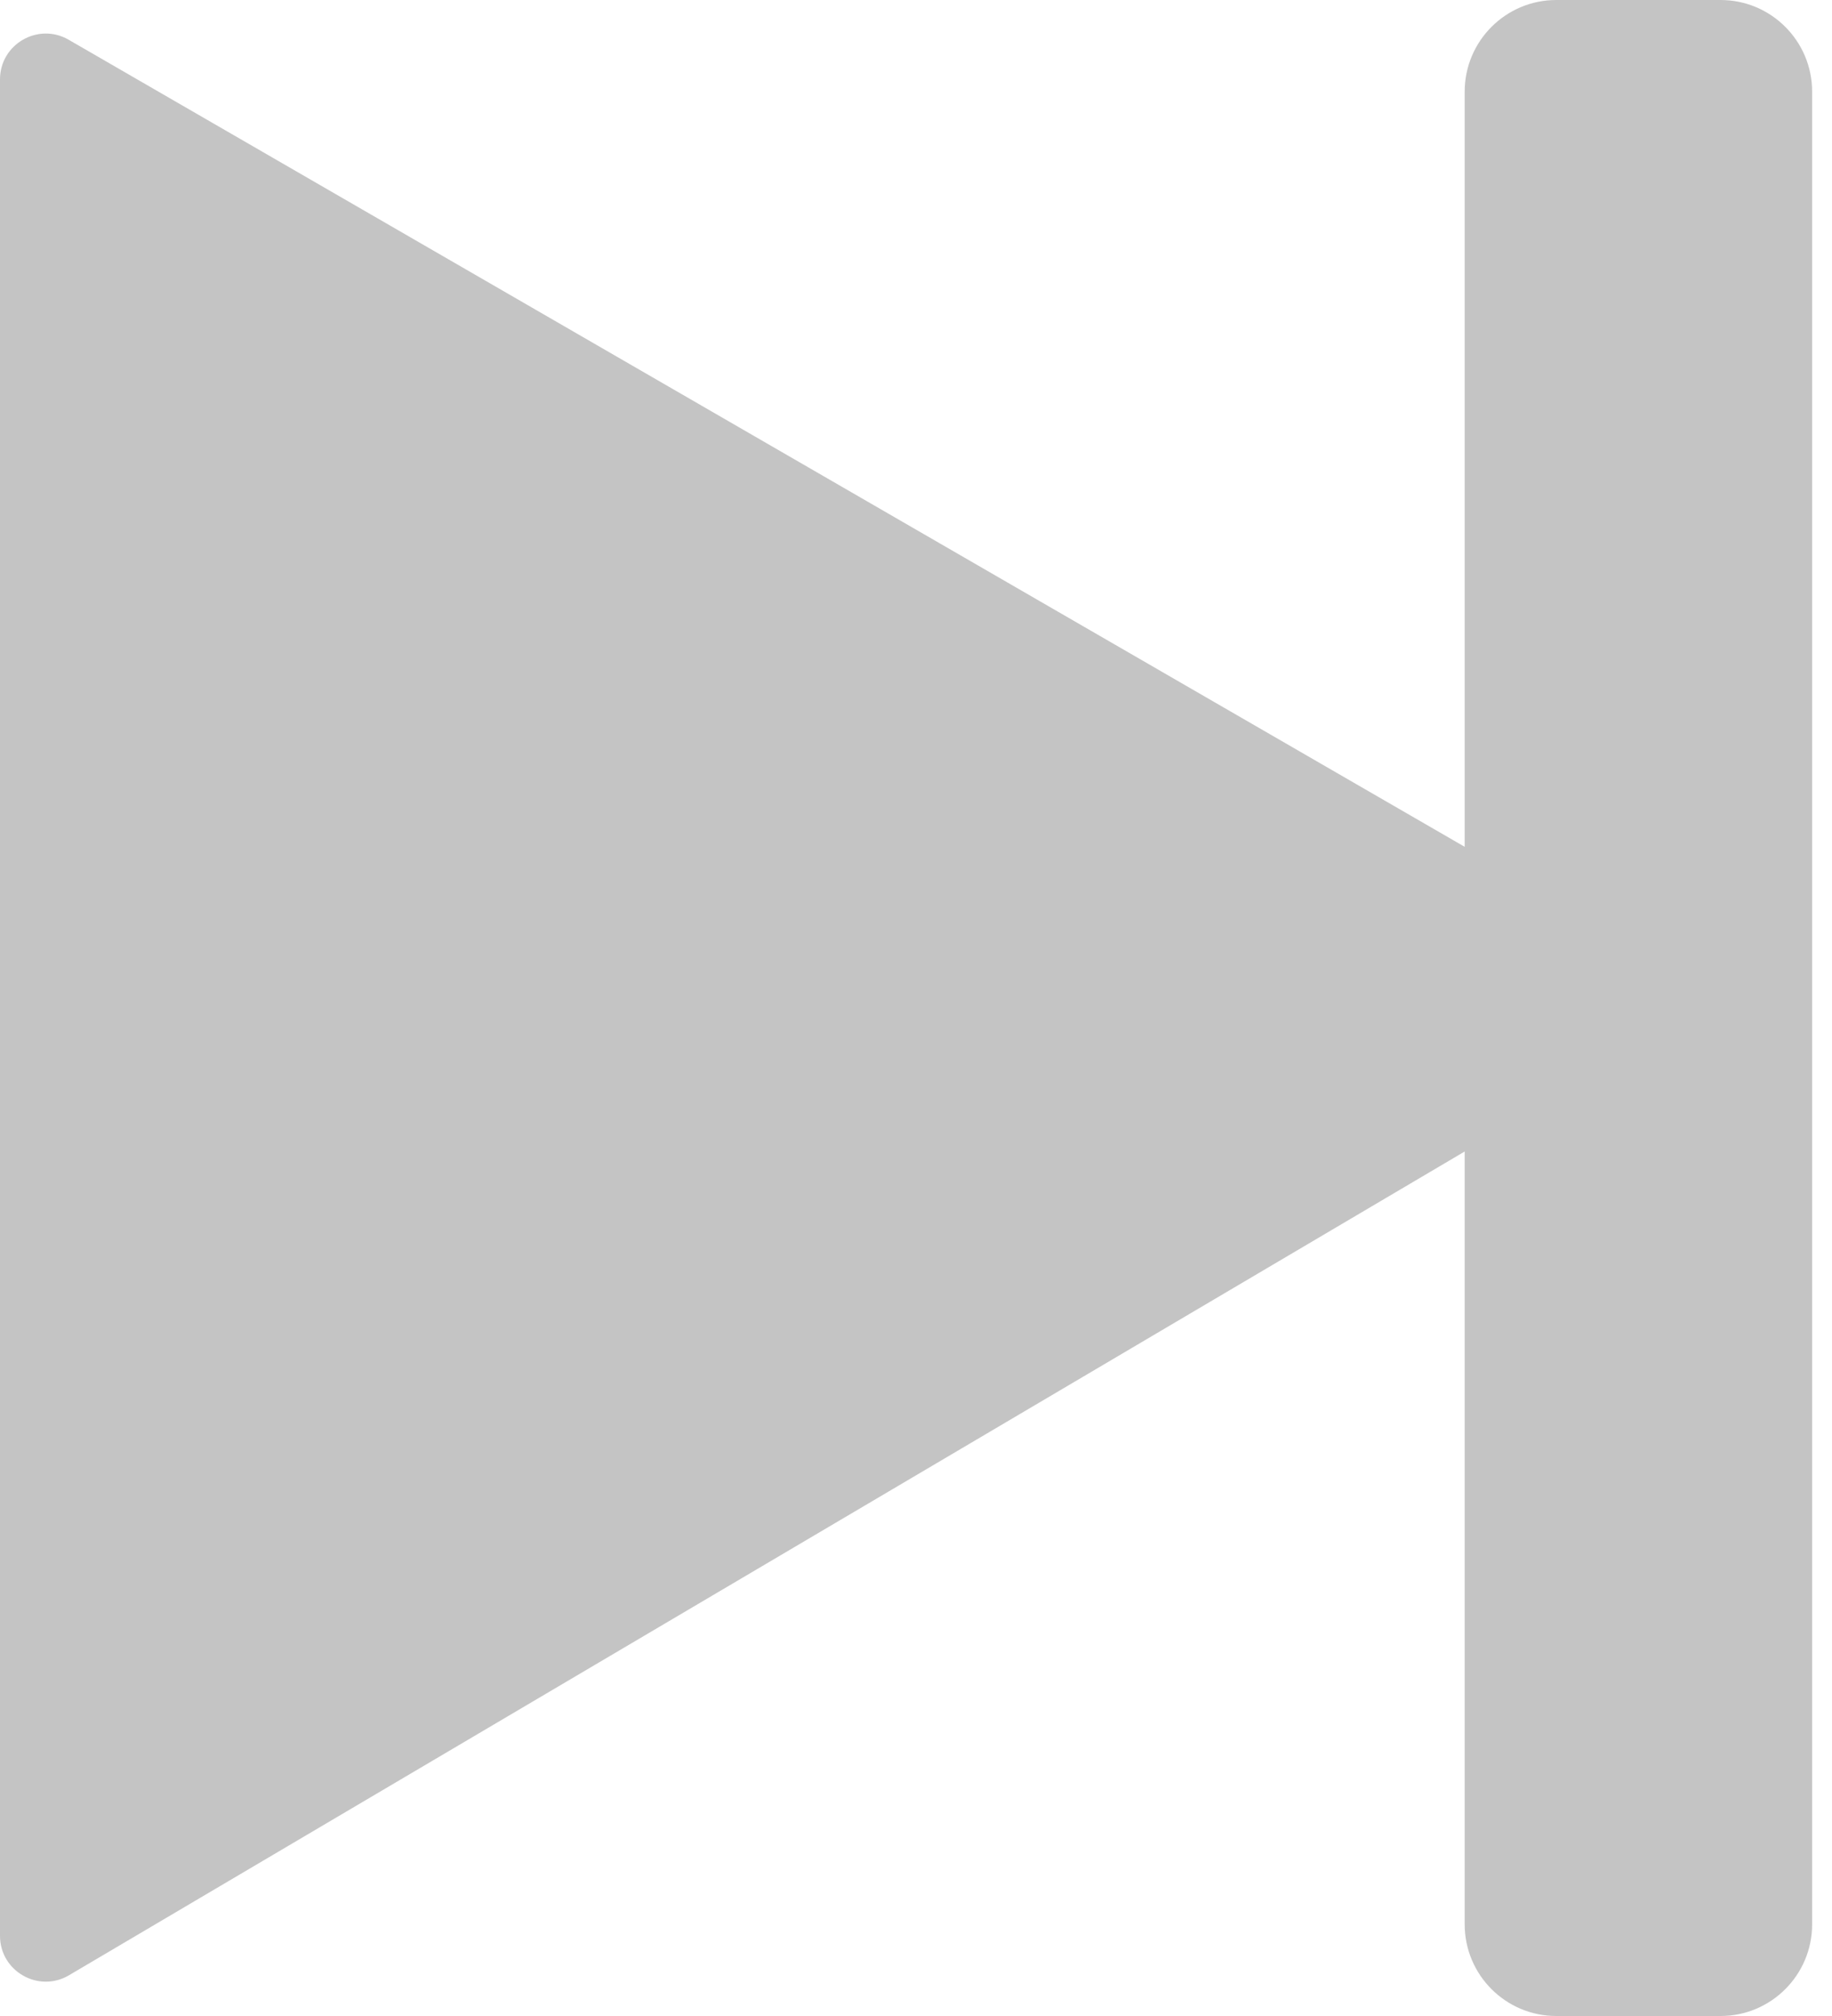 <svg width="20" height="22" viewBox="0 0 20 22" fill="none" xmlns="http://www.w3.org/2000/svg">
<path fill-rule="evenodd" clip-rule="evenodd" d="M18.783 0C19.335 0 19.783 0.448 19.783 1V21C19.783 21.552 19.335 22 18.783 22H16.99C16.438 22 15.99 21.552 15.99 21V12.566L0.754 21.555C0.421 21.752 0 21.512 0 21.125L-1.90735e-06 0.866C-1.90735e-06 0.482 0.417 0.241 0.75 0.434L15.99 9.241V1C15.99 0.448 16.438 0 16.99 0H18.783Z" fill="#C4C4C4"/>
</svg>
